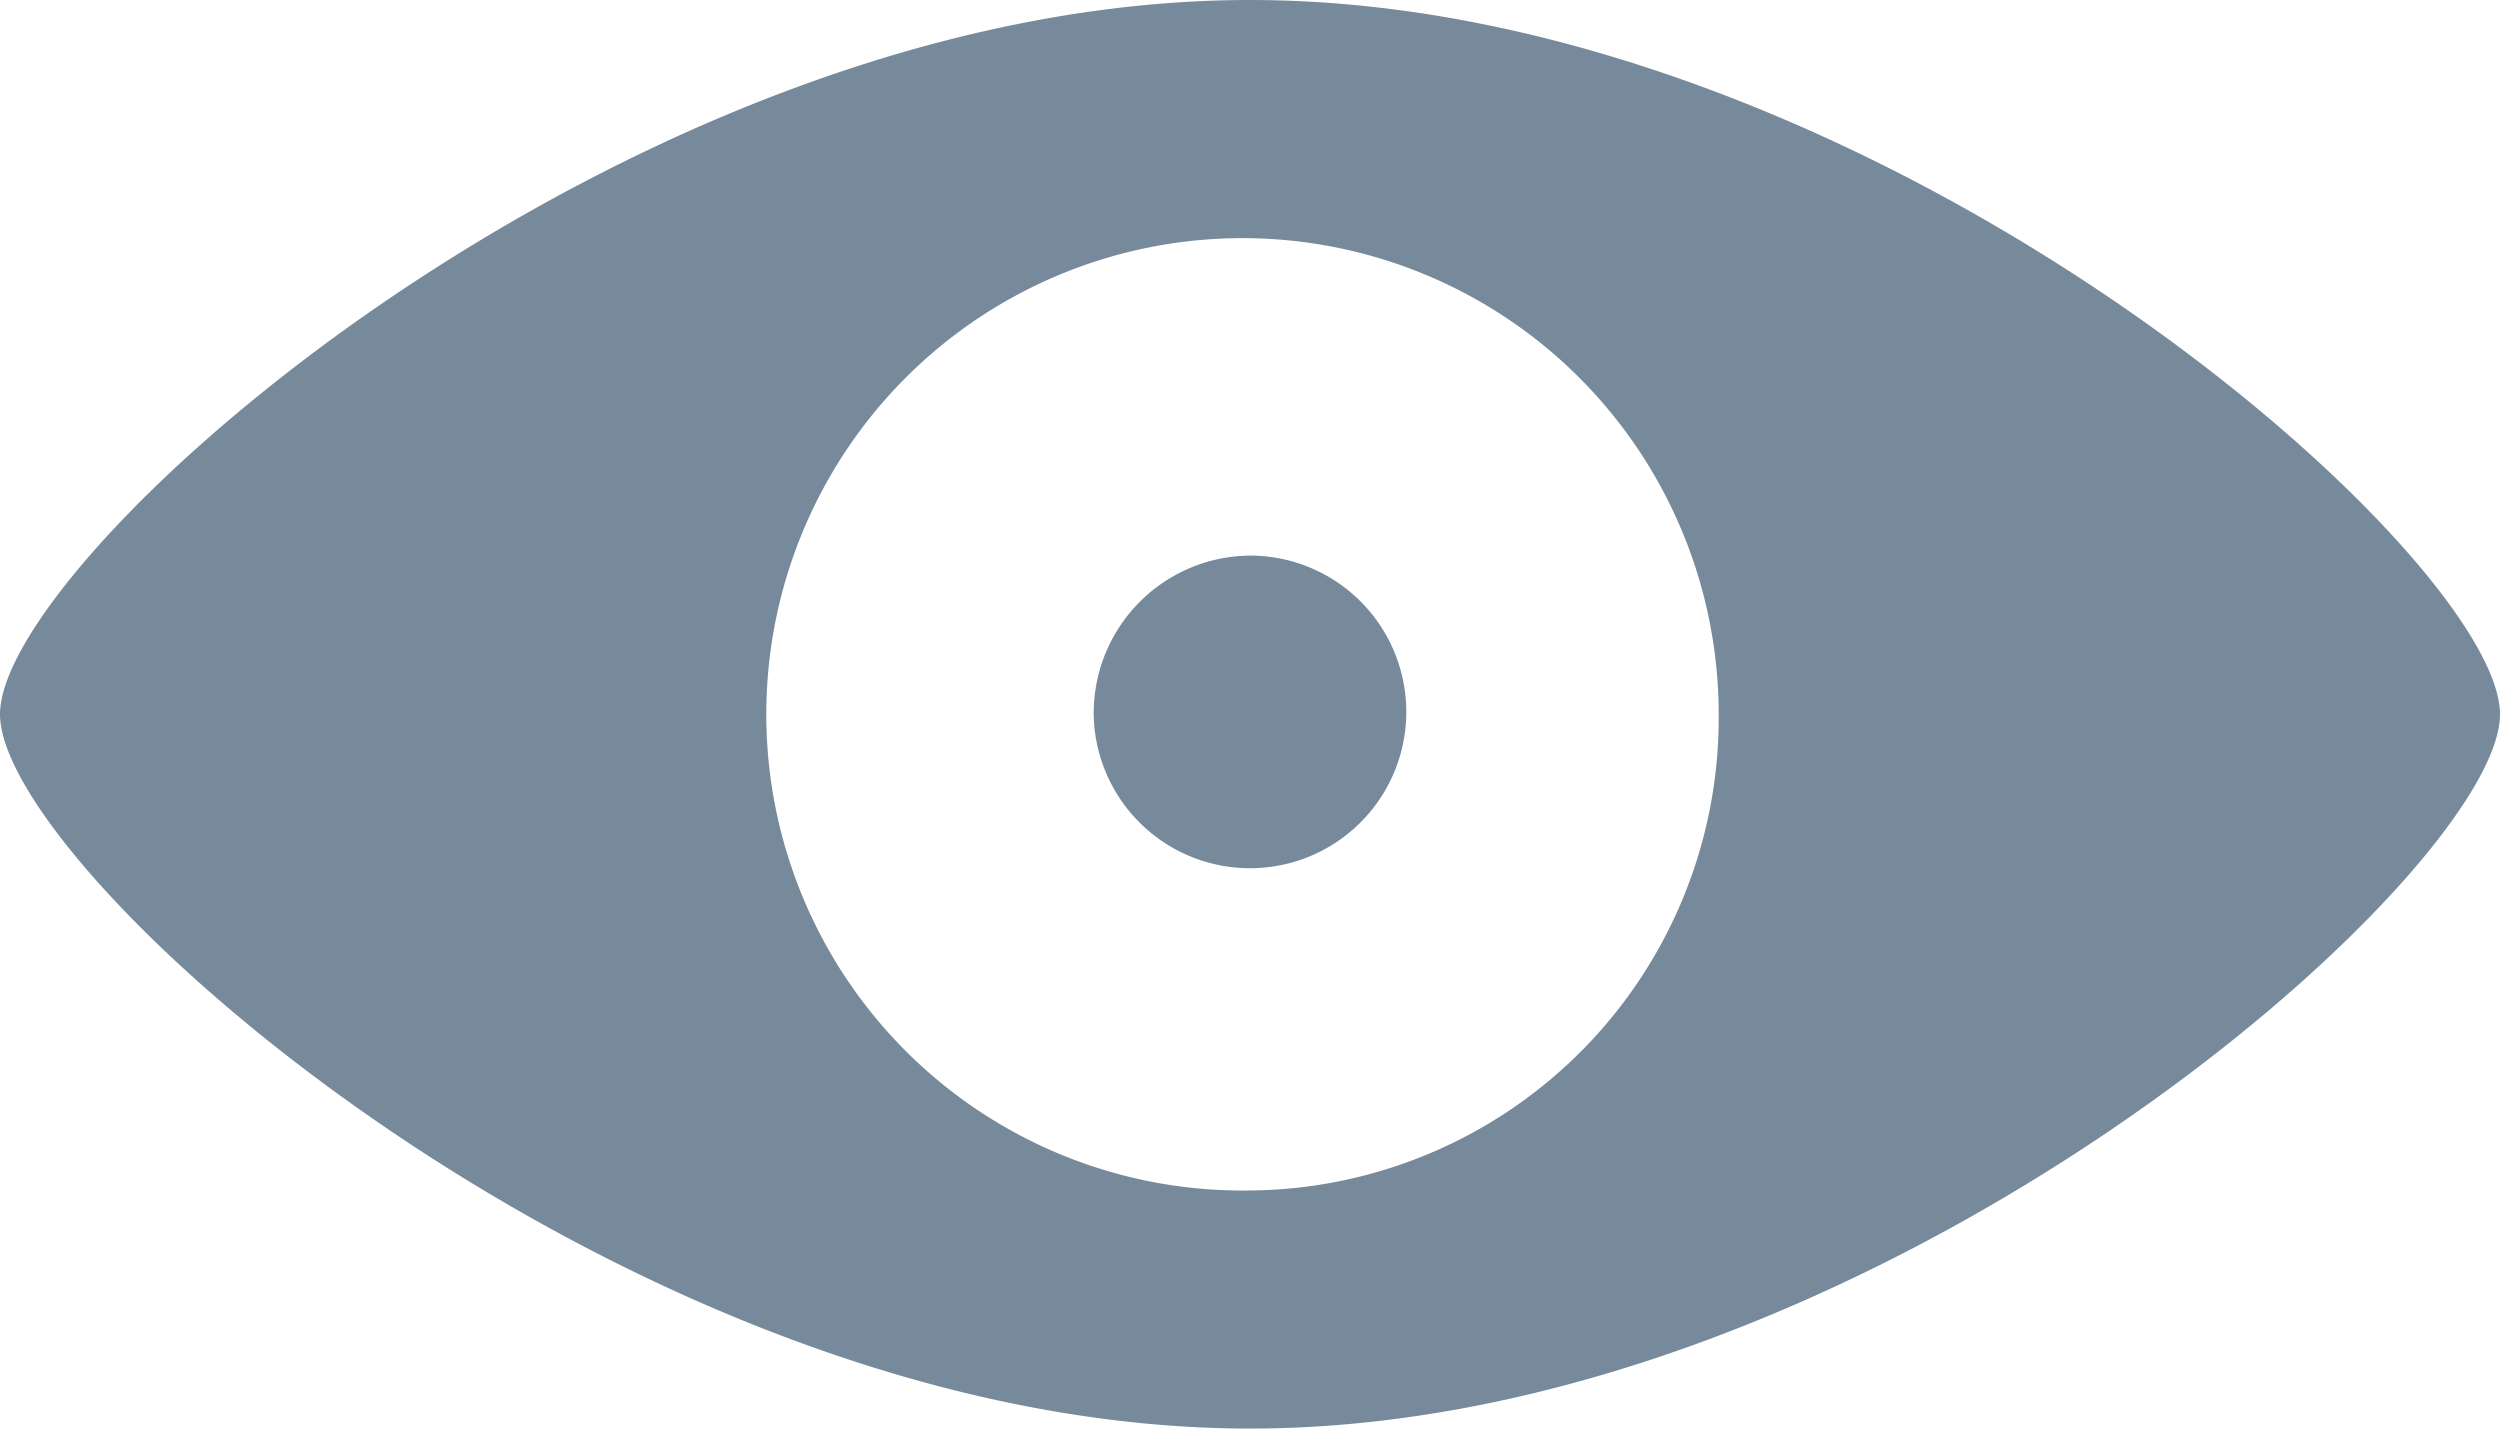 <svg xmlns="http://www.w3.org/2000/svg" width="21" height="12" viewBox="0 0 21 12">
<defs>
    <style>
      .cls-1 {
        fill: #778a9b;
        fill-rule: evenodd;
      }
    </style>
  </defs>
  <path id="形状_4_拷贝" data-name="形状 4 拷贝" class="cls-1" d="M445.5,384c-5.25,0-10.5,4.667-10.5,6h0c0,1.333,5.25,6,10.5,6s10.5-4.667,10.5-6h0C456,388.667,450.75,384,445.5,384Zm0,10a4,4,0,1,1,3.937-4A3.969,3.969,0,0,1,445.5,394Zm-1.313-4a1.313,1.313,0,1,0,1.313-1.333A1.324,1.324,0,0,0,444.187,390Z" transform="translate(-435 -384)"/>
</svg>
